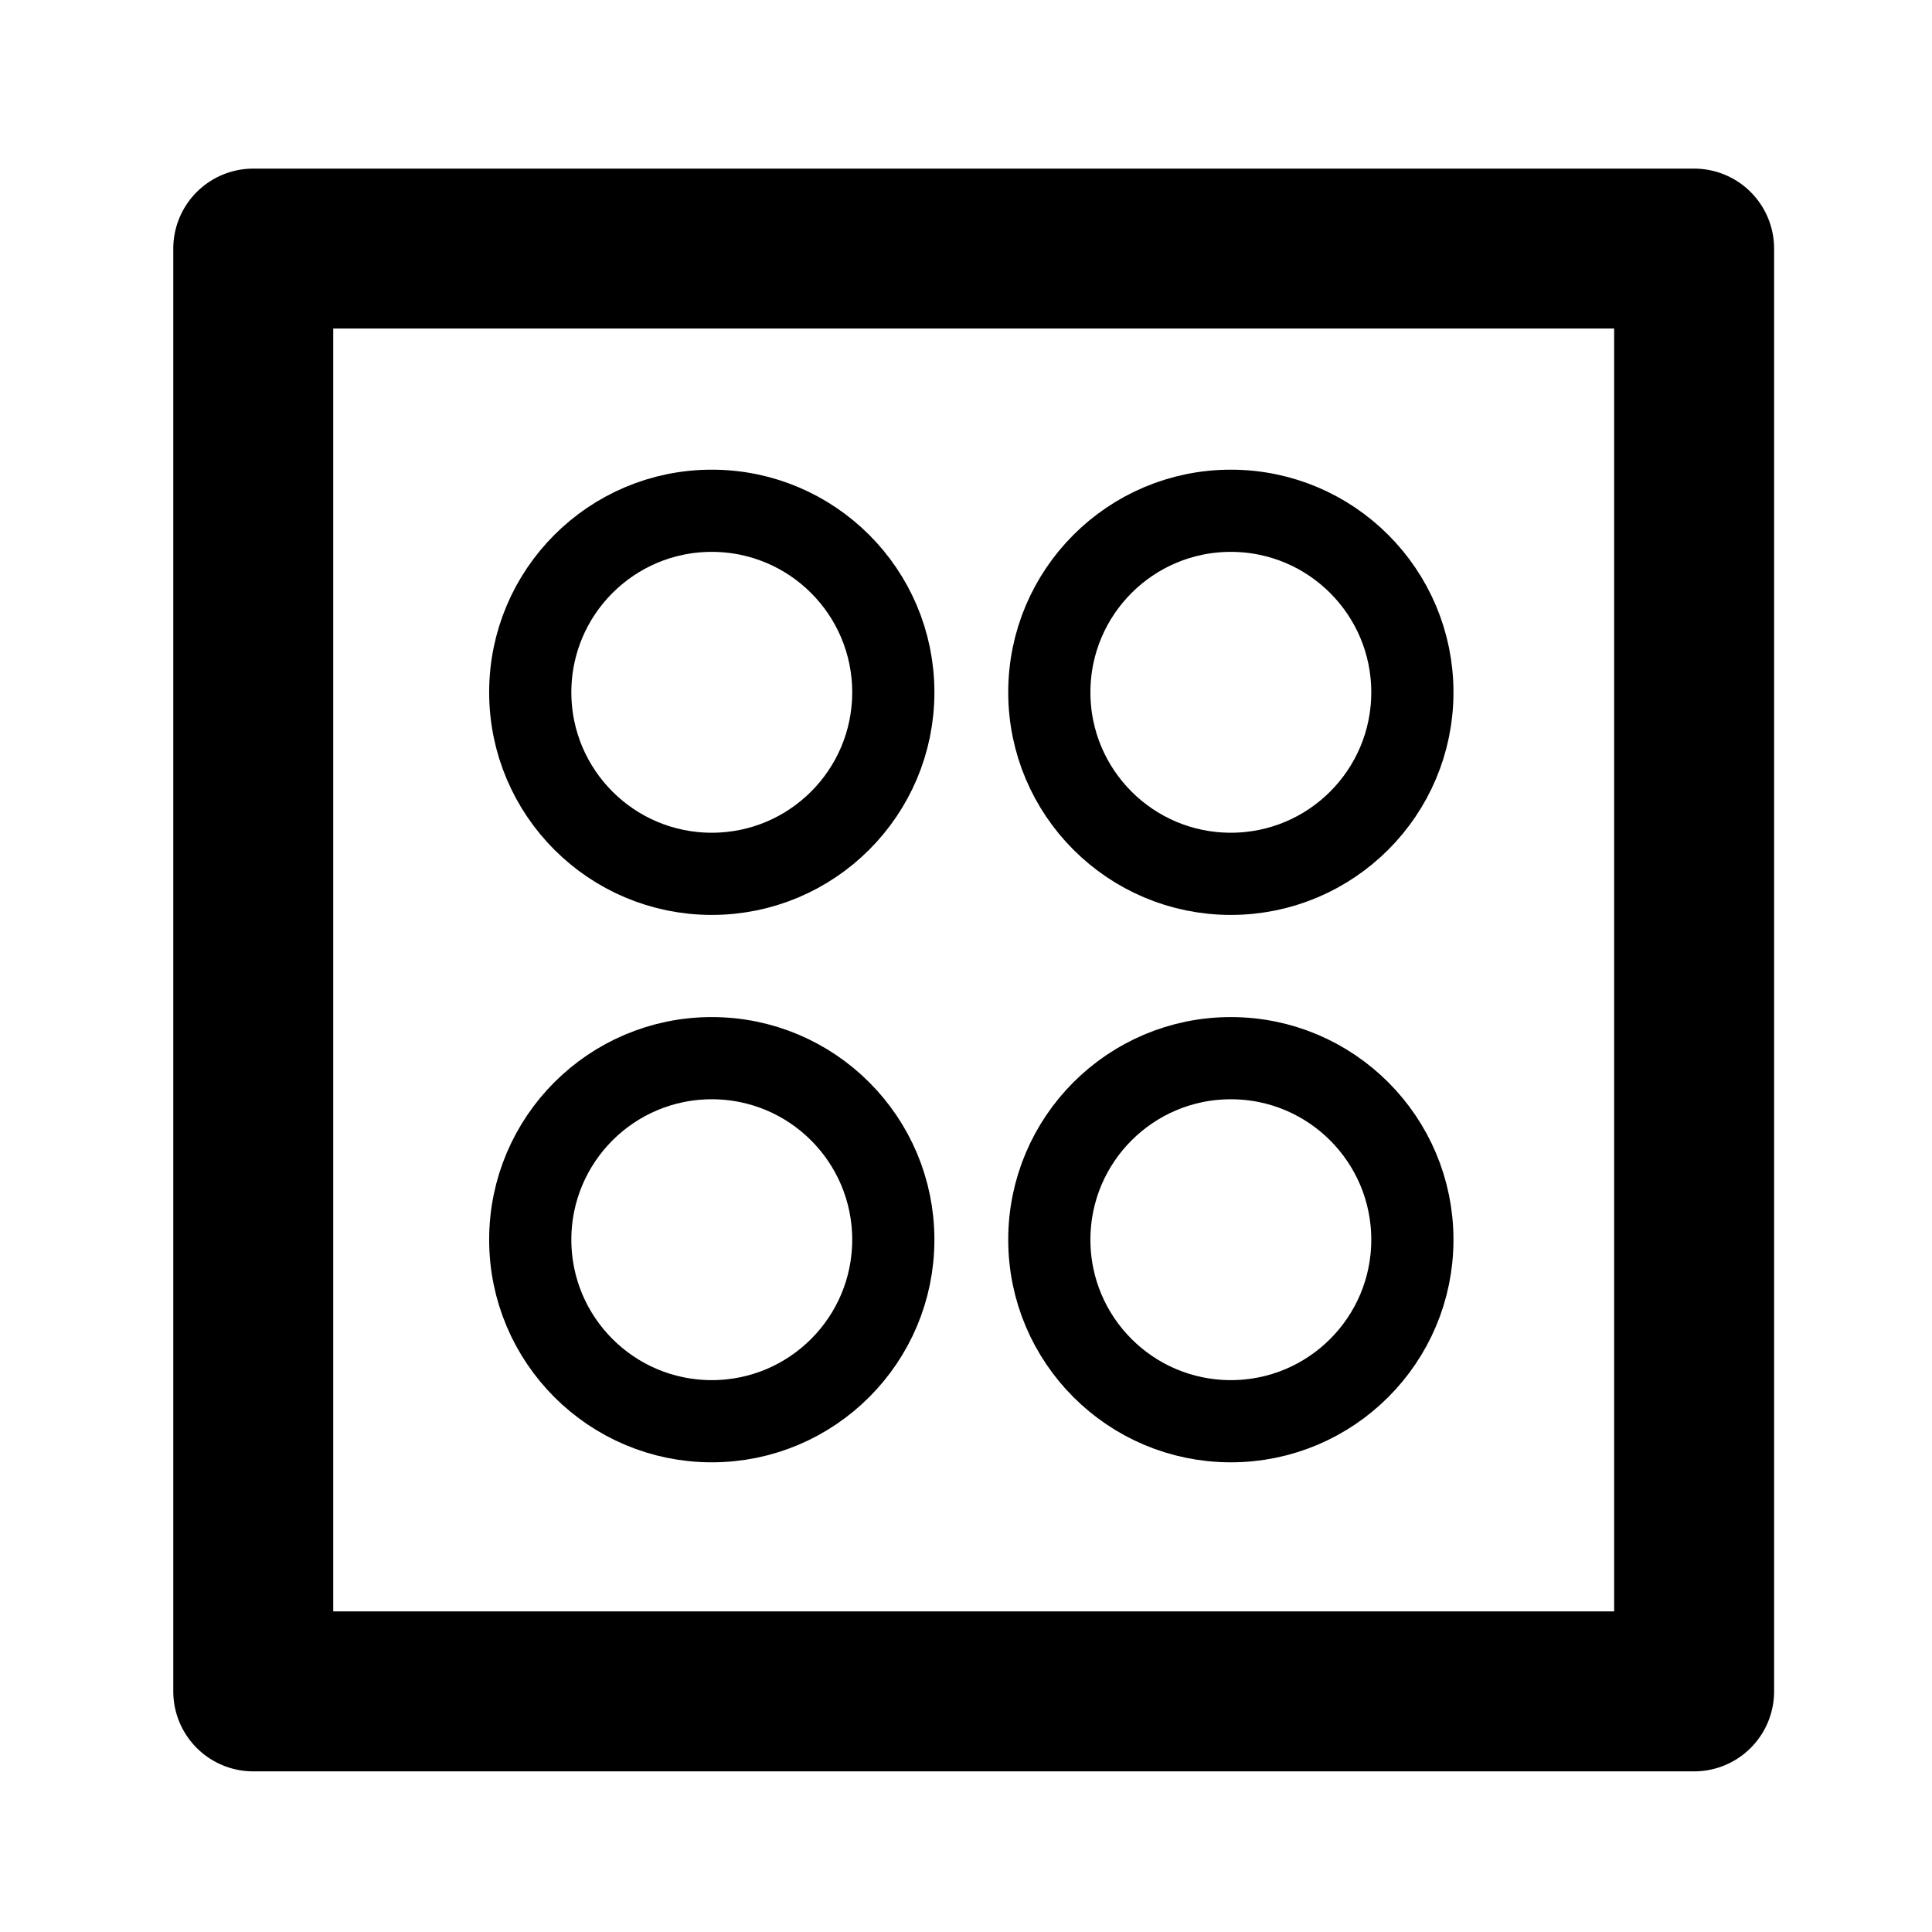 <?xml version="1.0" encoding="UTF-8" standalone="no"?>
<svg
   width="1000"
   height="1000"
   class="icon icon-tabler icons-tabler-outline icon-tabler-cooker"
   stroke-linejoin="round"
   stroke-width="2"
   version="1.1"
   id="svg1"
   sodipodi:docname="swb_induction.svg"
   viewBox="0 0 24 24"
   inkscape:version="1.4 (86a8ad7, 2024-10-11)"
   xmlns:inkscape="http://www.inkscape.org/namespaces/inkscape"
   xmlns:sodipodi="http://sodipodi.sourceforge.net/DTD/sodipodi-0.dtd"
   xmlns="http://www.w3.org/2000/svg"
   xmlns:svg="http://www.w3.org/2000/svg">
  <defs
     id="defs1" />
  <sodipodi:namedview
     id="namedview1"
     pagecolor="#ffffff"
     bordercolor="#000000"
     borderopacity="0.25"
     inkscape:showpageshadow="2"
     inkscape:pageopacity="0.0"
     inkscape:pagecheckerboard="0"
     inkscape:deskcolor="#d1d1d1"
     inkscape:zoom="0.74301454"
     inkscape:cx="400.39593"
     inkscape:cy="442.11786"
     inkscape:window-width="1920"
     inkscape:window-height="1009"
     inkscape:window-x="1912"
     inkscape:window-y="-8"
     inkscape:window-maximized="1"
     inkscape:current-layer="svg1"
     showguides="true">
    <sodipodi:guide
       position="10.11,18.186"
       orientation="0,-1"
       id="guide1"
       inkscape:locked="false" />
    <sodipodi:guide
       position="6.073,12.792"
       orientation="1,0"
       id="guide2"
       inkscape:locked="false" />
    <sodipodi:guide
       position="18.056,12.695"
       orientation="1,0"
       id="guide3"
       inkscape:locked="false" />
    <sodipodi:guide
       position="11.467,5.847"
       orientation="0,-1"
       id="guide4"
       inkscape:locked="false" />
  </sodipodi:namedview>
  <rect
     style="display:inline;fill:none;fill-opacity:1;stroke:#000000;stroke-width:1.987;stroke-linecap:round;stroke-linejoin:round;stroke-miterlimit:20;stroke-dasharray:none;stroke-opacity:1;paint-order:markers stroke fill"
     id="rect1"
     width="17.899"
     height="17.923"
     x="3.146"
     y="3.088" />
  <circle
     cx="8.842"
     cy="8.6"
     fill="#000000"
     id="svg_12"
     stroke="#000000"
     stroke-opacity="0"
     r="2.255"
     style="fill:none;stroke:#000000;stroke-width:1.021;stroke-dasharray:none;stroke-opacity:1" />
  <circle
     cx="15.29"
     cy="8.6"
     fill="#000000"
     id="svg_13"
     stroke="#000000"
     stroke-opacity="0"
     r="2.255"
     style="fill:none;stroke:#000000;stroke-width:1.021;stroke-dasharray:none;stroke-opacity:1" />
  <circle
     cx="8.842"
     cy="15.4"
     fill="#000000"
     id="svg_15"
     stroke="#000000"
     stroke-opacity="0"
     r="2.255"
     style="fill:none;stroke:#000000;stroke-width:1.021;stroke-dasharray:none;stroke-opacity:1" />
  <circle
     cx="15.29"
     cy="15.4"
     fill="#000000"
     id="svg_14"
     stroke="#000000"
     stroke-opacity="0"
     r="2.255"
     style="fill:none;stroke:#000000;stroke-width:1.021;stroke-dasharray:none;stroke-opacity:1" />
</svg>
